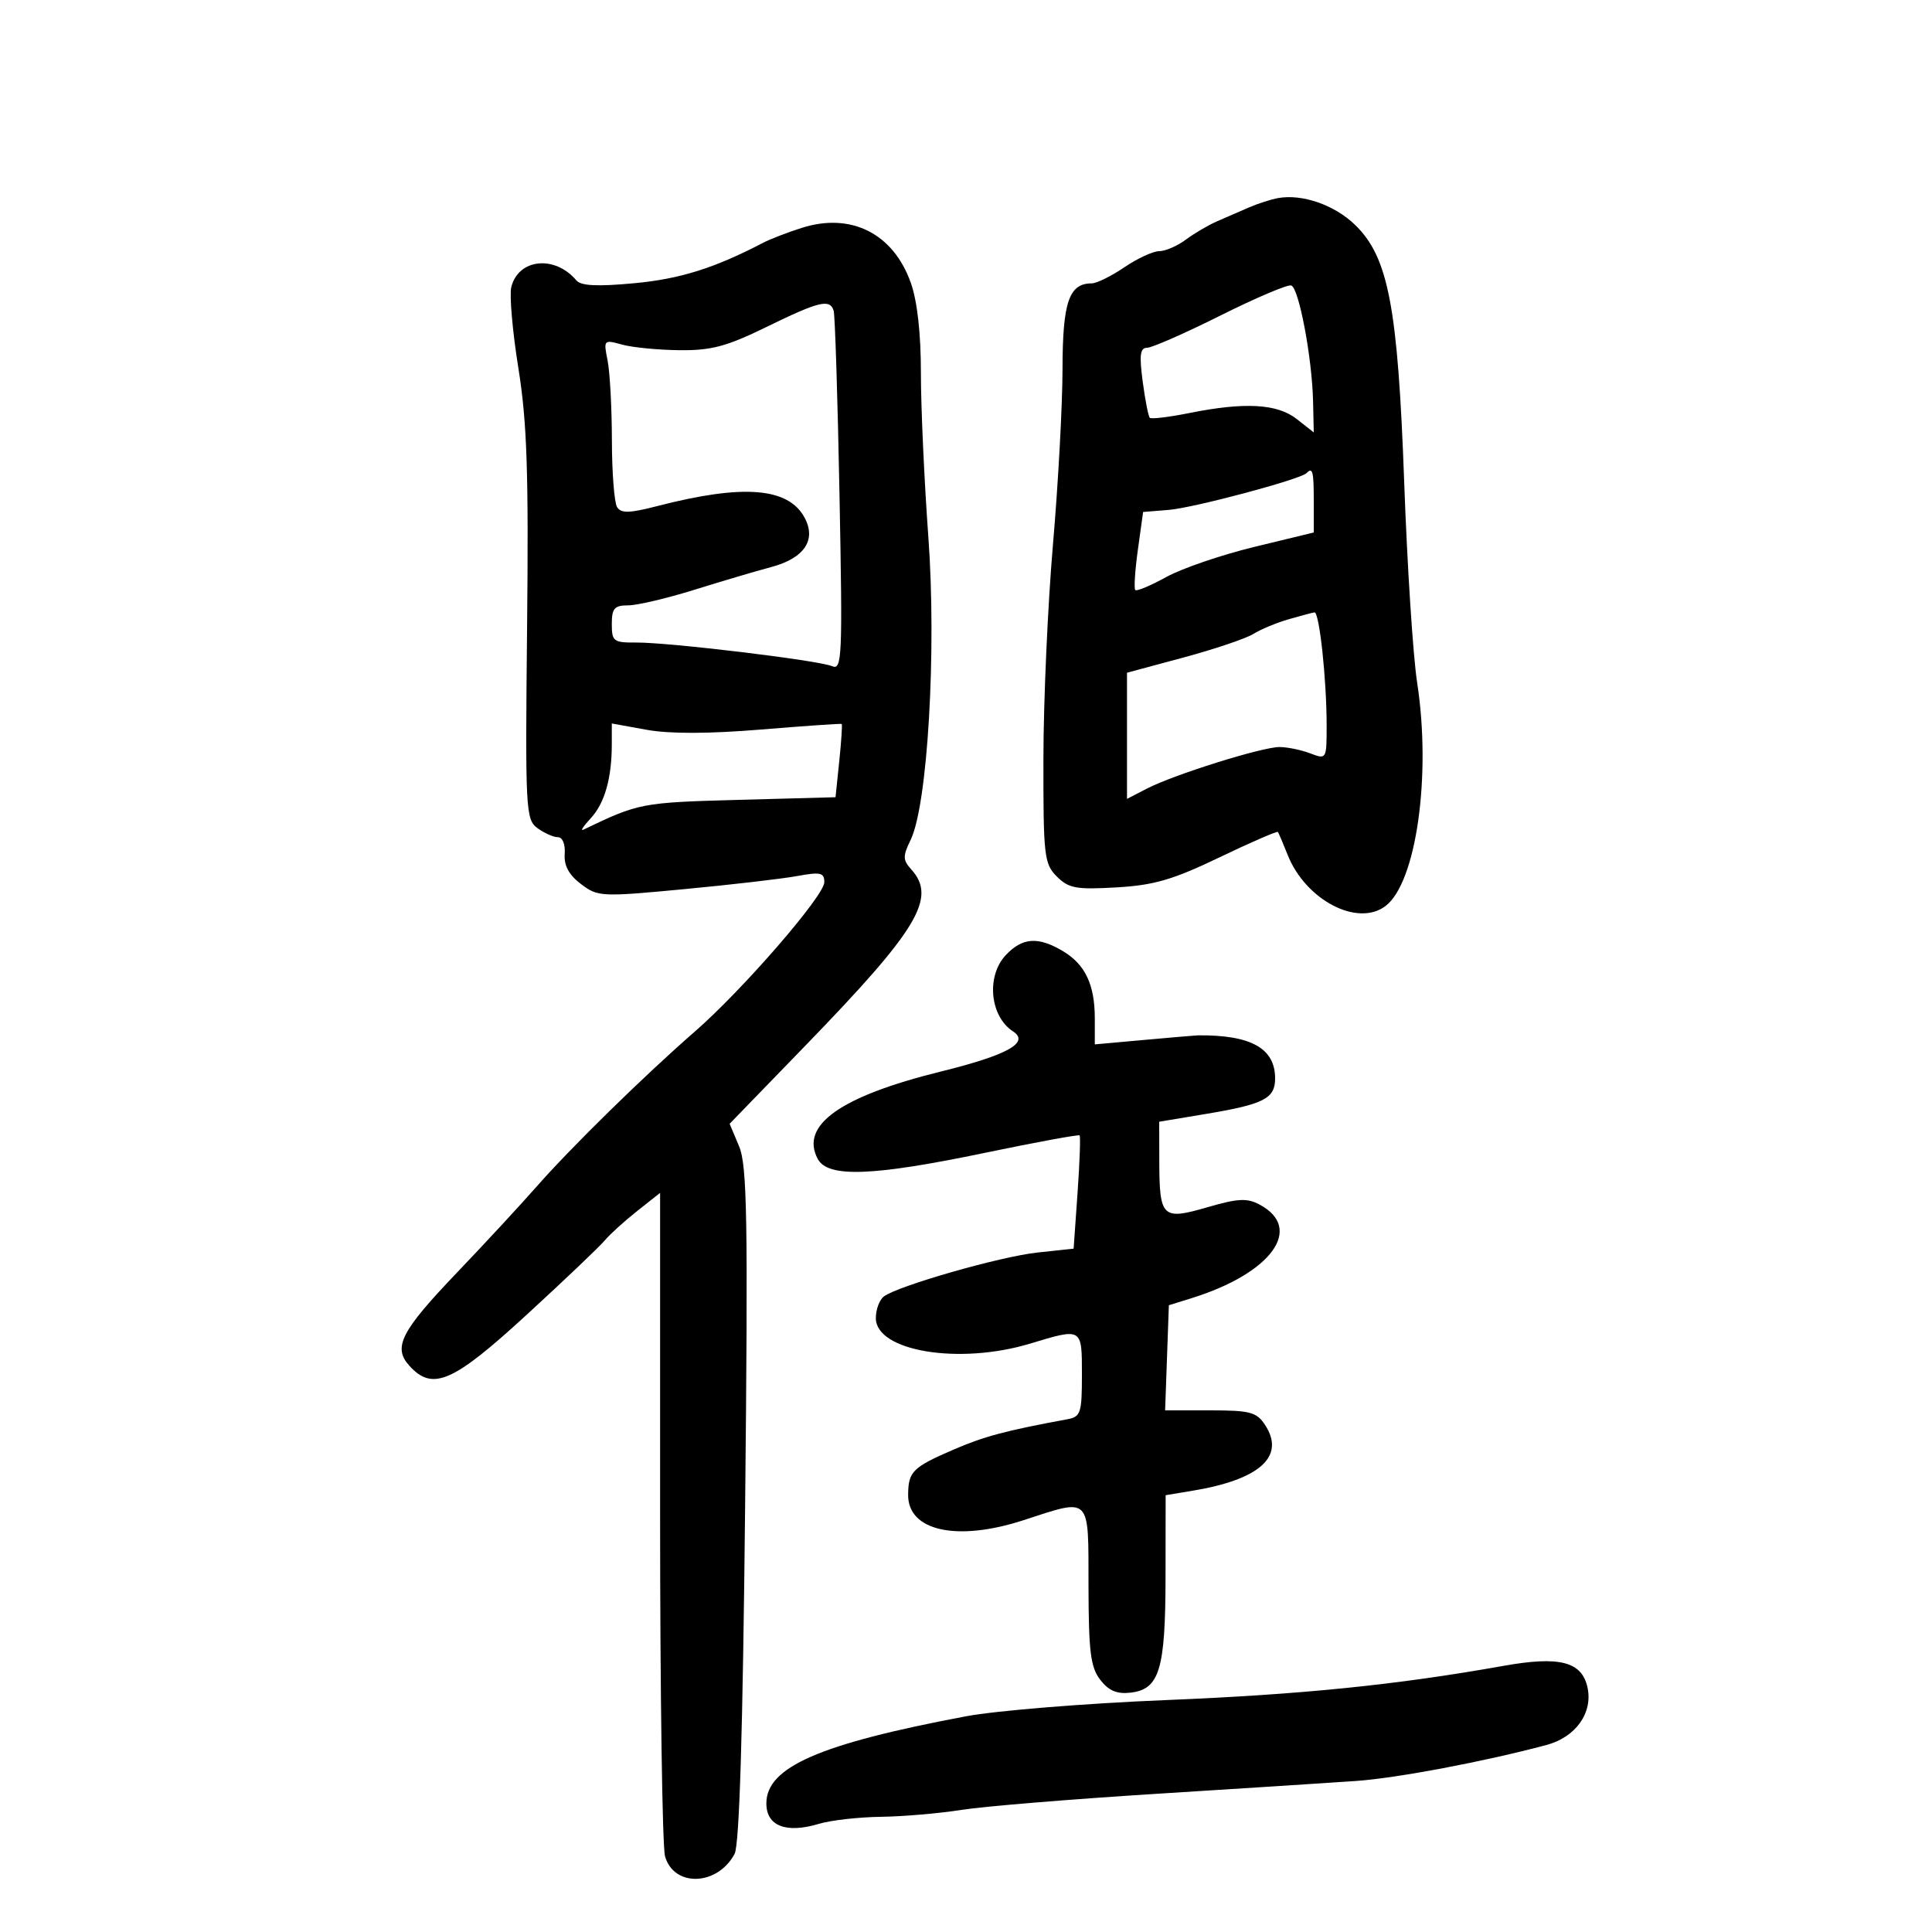 <svg xmlns="http://www.w3.org/2000/svg" width="300" height="300" viewBox="0 0 300 300" version="1.1">
	<path d="M 198.500 30.751 C 197.400 30.945, 195.375 31.590, 194 32.185 C 192.625 32.781, 190.375 33.758, 189 34.357 C 187.625 34.957, 185.427 36.247, 184.115 37.224 C 182.803 38.201, 180.954 39, 180.005 39 C 179.056 39, 176.621 40.125, 174.595 41.500 C 172.569 42.875, 170.288 44, 169.527 44 C 165.991 44, 165 46.908, 164.987 57.321 C 164.980 62.920, 164.314 75.150, 163.507 84.500 C 162.701 93.850, 162.032 108.813, 162.021 117.750 C 162.001 132.949, 162.136 134.136, 164.104 136.104 C 165.944 137.944, 167.104 138.156, 173.354 137.795 C 179.198 137.458, 182.114 136.608, 189.357 133.131 C 194.228 130.793, 198.313 129.019, 198.434 129.190 C 198.555 129.360, 199.238 130.965, 199.951 132.755 C 202.745 139.772, 210.812 143.982, 215.147 140.684 C 219.923 137.049, 222.277 120.413, 220.053 106 C 219.416 101.875, 218.514 87.925, 218.048 75 C 217.060 47.645, 215.592 39.935, 210.411 34.913 C 207.237 31.837, 202.242 30.092, 198.500 30.751 M 124.500 35.383 C 122.300 36.082, 119.600 37.124, 118.500 37.697 C 110.944 41.637, 105.604 43.314, 98.500 43.978 C 92.754 44.515, 90.218 44.392, 89.500 43.540 C 86.156 39.576, 80.501 40.155, 79.392 44.575 C 79.084 45.803, 79.579 51.464, 80.492 57.154 C 81.835 65.516, 82.094 73.223, 81.846 97.345 C 81.553 125.821, 81.627 127.254, 83.461 128.595 C 84.518 129.368, 85.943 130, 86.629 130 C 87.355 130, 87.798 131.091, 87.688 132.607 C 87.558 134.406, 88.339 135.851, 90.206 137.269 C 92.828 139.261, 93.328 139.286, 106.206 138.071 C 113.518 137.381, 121.412 136.465, 123.750 136.037 C 127.412 135.366, 128 135.497, 128 136.988 C 128 139.087, 115.318 153.715, 107.884 160.189 C 100.081 166.985, 88.727 178.106, 83.363 184.208 C 80.805 187.119, 75.229 193.143, 70.972 197.595 C 62.241 206.728, 60.973 209.207, 63.565 212.072 C 67.170 216.055, 70.307 214.691, 81.780 204.156 C 87.676 198.742, 93.132 193.550, 93.904 192.618 C 94.676 191.687, 96.926 189.643, 98.904 188.077 L 102.500 185.230 102.500 235.365 C 102.500 262.939, 102.844 286.731, 103.265 288.235 C 104.622 293.084, 111.398 292.861, 114.064 287.880 C 114.817 286.474, 115.346 268.995, 115.705 233.652 C 116.156 189.199, 116.018 180.983, 114.766 178 L 113.297 174.500 125.057 162.368 C 142.572 144.298, 145.501 139.421, 141.494 134.994 C 140.182 133.544, 140.170 132.955, 141.403 130.415 C 144.045 124.967, 145.444 101.067, 144.155 83.403 C 143.517 74.657, 142.996 63.193, 142.997 57.928 C 142.999 51.786, 142.439 46.770, 141.434 43.928 C 138.723 36.260, 132.161 32.949, 124.500 35.383 M 189.500 49 C 184 51.750, 178.880 54, 178.121 54 C 177.037 54, 176.890 55.117, 177.436 59.232 C 177.818 62.109, 178.315 64.649, 178.541 64.875 C 178.767 65.101, 181.513 64.771, 184.643 64.143 C 193.291 62.406, 198.332 62.686, 201.365 65.073 L 204 67.145 203.892 62.323 C 203.741 55.562, 201.696 44.713, 200.500 44.325 C 199.950 44.146, 195 46.250, 189.500 49 M 119 50.780 C 112.805 53.806, 110.456 54.432, 105.500 54.378 C 102.200 54.343, 98.193 53.952, 96.596 53.511 C 93.741 52.722, 93.703 52.764, 94.346 55.979 C 94.706 57.778, 95.007 63.356, 95.015 68.375 C 95.024 73.394, 95.387 78.061, 95.822 78.746 C 96.449 79.734, 97.739 79.700, 102.056 78.584 C 115.416 75.131, 122.424 75.687, 124.947 80.401 C 126.799 83.862, 124.875 86.688, 119.734 88.058 C 117.405 88.678, 112.028 90.269, 107.785 91.593 C 103.542 92.917, 98.929 94, 97.535 94 C 95.404 94, 95 94.463, 95 96.900 C 95 99.590, 95.272 99.798, 98.750 99.772 C 103.848 99.733, 127.091 102.533, 129.190 103.439 C 130.760 104.116, 130.843 102.232, 130.358 76.834 C 130.071 61.800, 129.662 48.938, 129.450 48.250 C 128.867 46.369, 127.207 46.771, 119 50.780 M 202.856 73.478 C 201.882 74.452, 185.348 78.862, 181.494 79.175 L 177.502 79.500 176.689 85.355 C 176.243 88.575, 176.061 91.395, 176.286 91.620 C 176.512 91.845, 178.677 90.936, 181.098 89.600 C 183.519 88.264, 189.662 86.162, 194.750 84.928 L 204 82.685 204 77.842 C 204 73.119, 203.837 72.497, 202.856 73.478 M 200.120 96.153 C 198.260 96.687, 195.785 97.715, 194.620 98.437 C 193.454 99.158, 188.563 100.809, 183.750 102.105 L 175 104.461 175 114.256 L 175 124.051 178.092 122.452 C 182.280 120.287, 195.953 116, 198.673 116 C 199.881 116, 202.024 116.439, 203.435 116.975 C 205.989 117.946, 206 117.929, 206 112.622 C 206 105.498, 204.864 94.978, 204.108 95.090 C 203.773 95.140, 201.979 95.618, 200.120 96.153 M 95 115.545 C 95 120.849, 93.893 124.737, 91.720 127.070 C 90.588 128.285, 90.075 129.080, 90.581 128.837 C 99.177 124.699, 99.628 124.612, 114.621 124.204 L 129.742 123.792 130.321 118.180 C 130.640 115.093, 130.810 112.499, 130.700 112.416 C 130.590 112.334, 124.944 112.724, 118.154 113.283 C 110.017 113.953, 103.965 113.965, 100.404 113.320 L 95 112.341 95 115.545 M 156.174 148.314 C 153.114 151.572, 153.705 157.809, 157.295 160.149 C 159.952 161.880, 156.453 163.829, 146.086 166.390 C 130.491 170.242, 124.178 174.727, 126.980 179.962 C 128.552 182.900, 135.493 182.645, 152.969 179.006 C 160.876 177.360, 167.478 176.144, 167.639 176.305 C 167.799 176.466, 167.656 180.489, 167.321 185.245 L 166.711 193.892 161.105 194.492 C 155.357 195.106, 139.488 199.644, 137.250 201.313 C 136.563 201.825, 136 203.338, 136 204.673 C 136 209.821, 148.930 211.965, 159.932 208.641 C 168.087 206.177, 168 206.124, 168 213.481 C 168 219.412, 167.809 219.997, 165.750 220.378 C 156.089 222.165, 152.816 223.039, 148 225.122 C 141.702 227.845, 141.036 228.513, 141.015 232.128 C 140.983 237.730, 148.595 239.411, 158.880 236.071 C 169.507 232.621, 168.997 232.108, 169.022 246.250 C 169.041 256.479, 169.341 258.885, 170.840 260.834 C 172.148 262.534, 173.425 263.077, 175.545 262.834 C 180.048 262.317, 180.968 259.272, 180.985 244.838 L 181 232.176 185.250 231.468 C 195.667 229.734, 199.625 226.128, 196.443 221.272 C 195.129 219.267, 194.131 219, 187.937 219 L 180.919 219 181.210 210.837 L 181.500 202.675 185 201.587 C 197.421 197.728, 202.511 190.752, 195.602 187.055 C 193.645 186.007, 192.244 186.078, 187.471 187.465 C 180.473 189.500, 180.037 189.084, 180.015 180.340 L 180 174.181 187.250 172.973 C 196.258 171.472, 198 170.580, 198 167.465 C 198 162.777, 194.255 160.687, 186 160.768 C 185.725 160.771, 182.012 161.087, 177.750 161.472 L 170 162.171 170 158.132 C 170 152.879, 168.496 149.724, 165.010 147.665 C 161.169 145.396, 158.749 145.574, 156.174 148.314 M 233.500 258.667 C 216.901 261.629, 202.073 263.132, 181 263.989 C 168.625 264.492, 154.675 265.624, 150 266.505 C 127.262 270.787, 119 274.392, 119 280.032 C 119 283.555, 122.070 284.740, 127.197 283.195 C 129.014 282.648, 133.331 282.161, 136.792 282.113 C 140.253 282.064, 145.878 281.581, 149.292 281.039 C 152.706 280.497, 166.300 279.376, 179.500 278.547 C 192.700 277.718, 206.669 276.820, 210.543 276.550 C 216.890 276.109, 230.486 273.540, 240.140 270.959 C 244.682 269.745, 247.371 265.964, 246.503 262.011 C 245.623 258.009, 242.170 257.121, 233.500 258.667" stroke="none" fill="black" fill-rule="evenodd"/>
</svg>